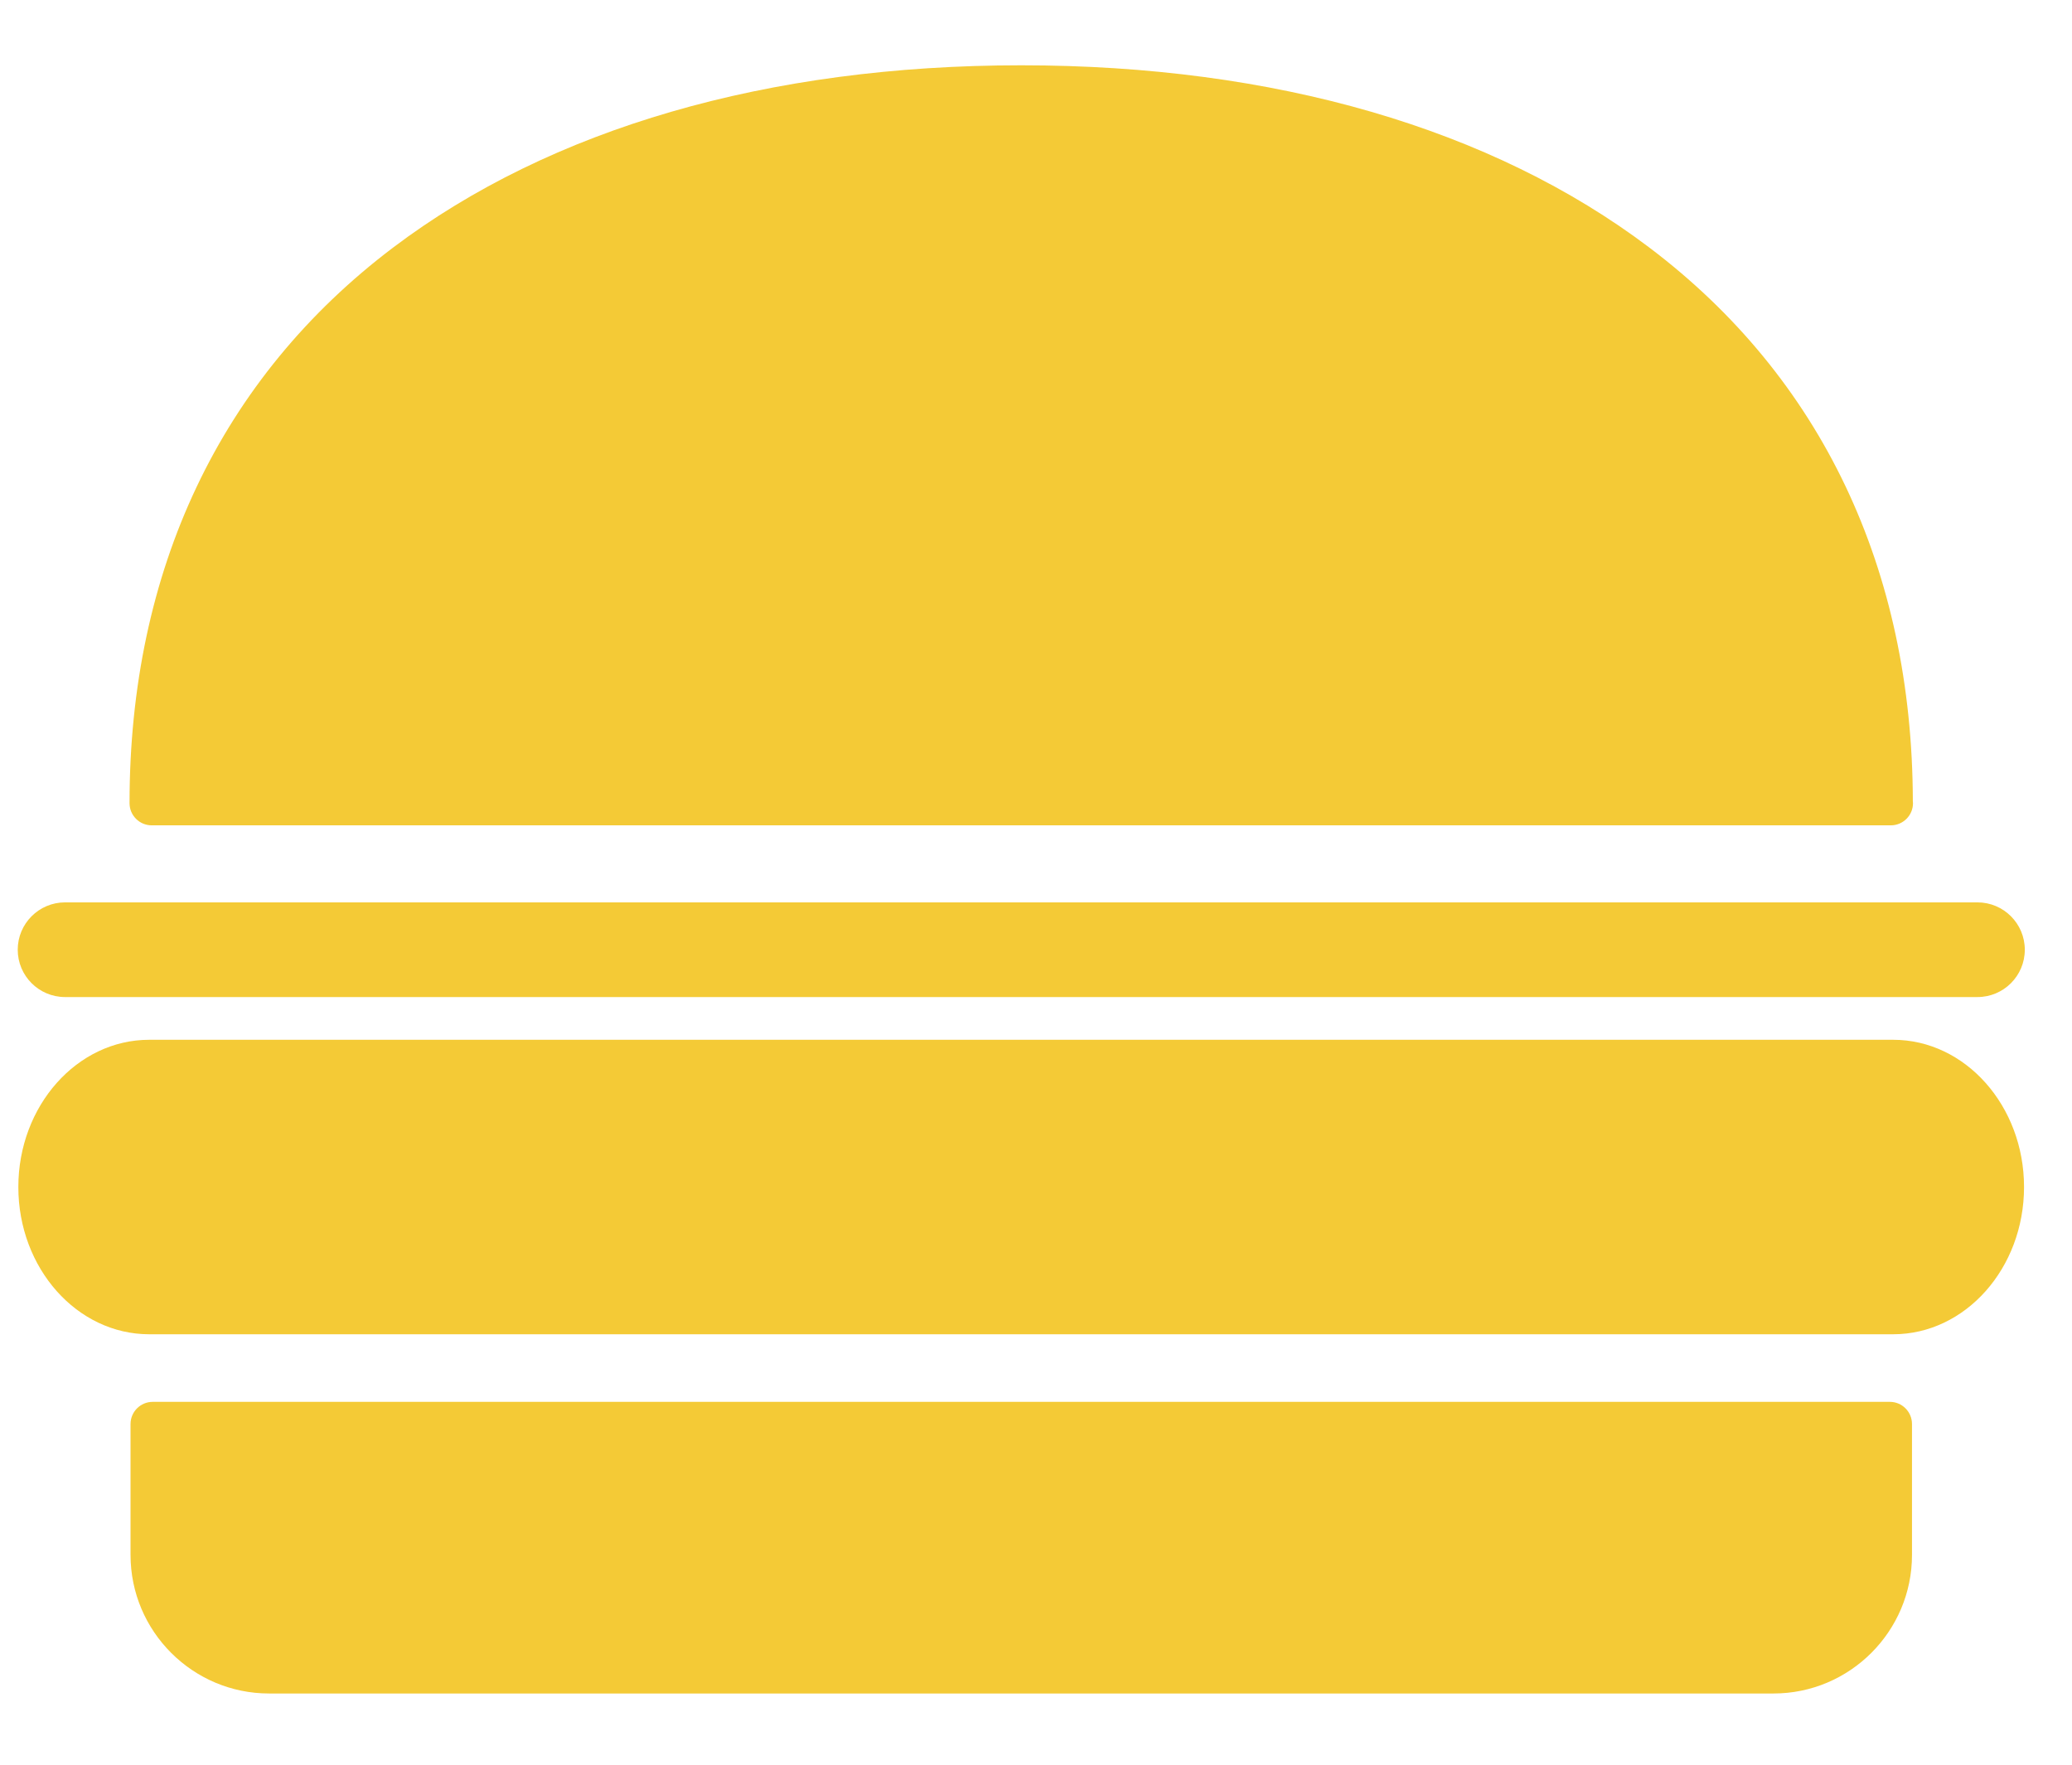 <svg width="27" height="23" viewBox="0 0 27 23" fill="none" xmlns="http://www.w3.org/2000/svg">
<path d="M24.627 18.271H1.99C1.83 18.271 1.701 18.401 1.701 18.56V20.266C1.701 21.262 2.511 22.072 3.506 22.072H23.11C24.105 22.072 24.915 21.262 24.915 20.266V18.56C24.915 18.401 24.786 18.271 24.627 18.271Z" fill="#F4CA36"/>
<path d="M24.67 13.552H1.944C1.004 13.552 0.239 14.413 0.239 15.471C0.239 16.53 1.004 17.39 1.944 17.39H24.67C25.61 17.39 26.375 16.53 26.375 15.471C26.375 14.413 25.61 13.552 24.67 13.552Z" fill="#F4CA36"/>
<path d="M1.977 10.757H24.638C24.638 10.757 24.638 10.757 24.639 10.757C24.798 10.757 24.928 10.628 24.928 10.468C24.928 10.46 24.927 10.451 24.926 10.443C24.92 7.415 23.733 4.92 21.493 3.227C19.437 1.673 16.606 0.851 13.308 0.851C10.009 0.851 7.178 1.673 5.122 3.227C2.876 4.925 1.688 7.429 1.688 10.468C1.688 10.628 1.818 10.757 1.977 10.757Z" fill="#F4CA36"/>
<path d="M0.848 12.995H25.768C26.109 12.995 26.385 12.719 26.385 12.378C26.385 12.038 26.109 11.761 25.768 11.761H0.848C0.507 11.761 0.231 12.038 0.231 12.378C0.231 12.719 0.507 12.995 0.848 12.995Z" fill="#F4CA36"/>
</svg>
